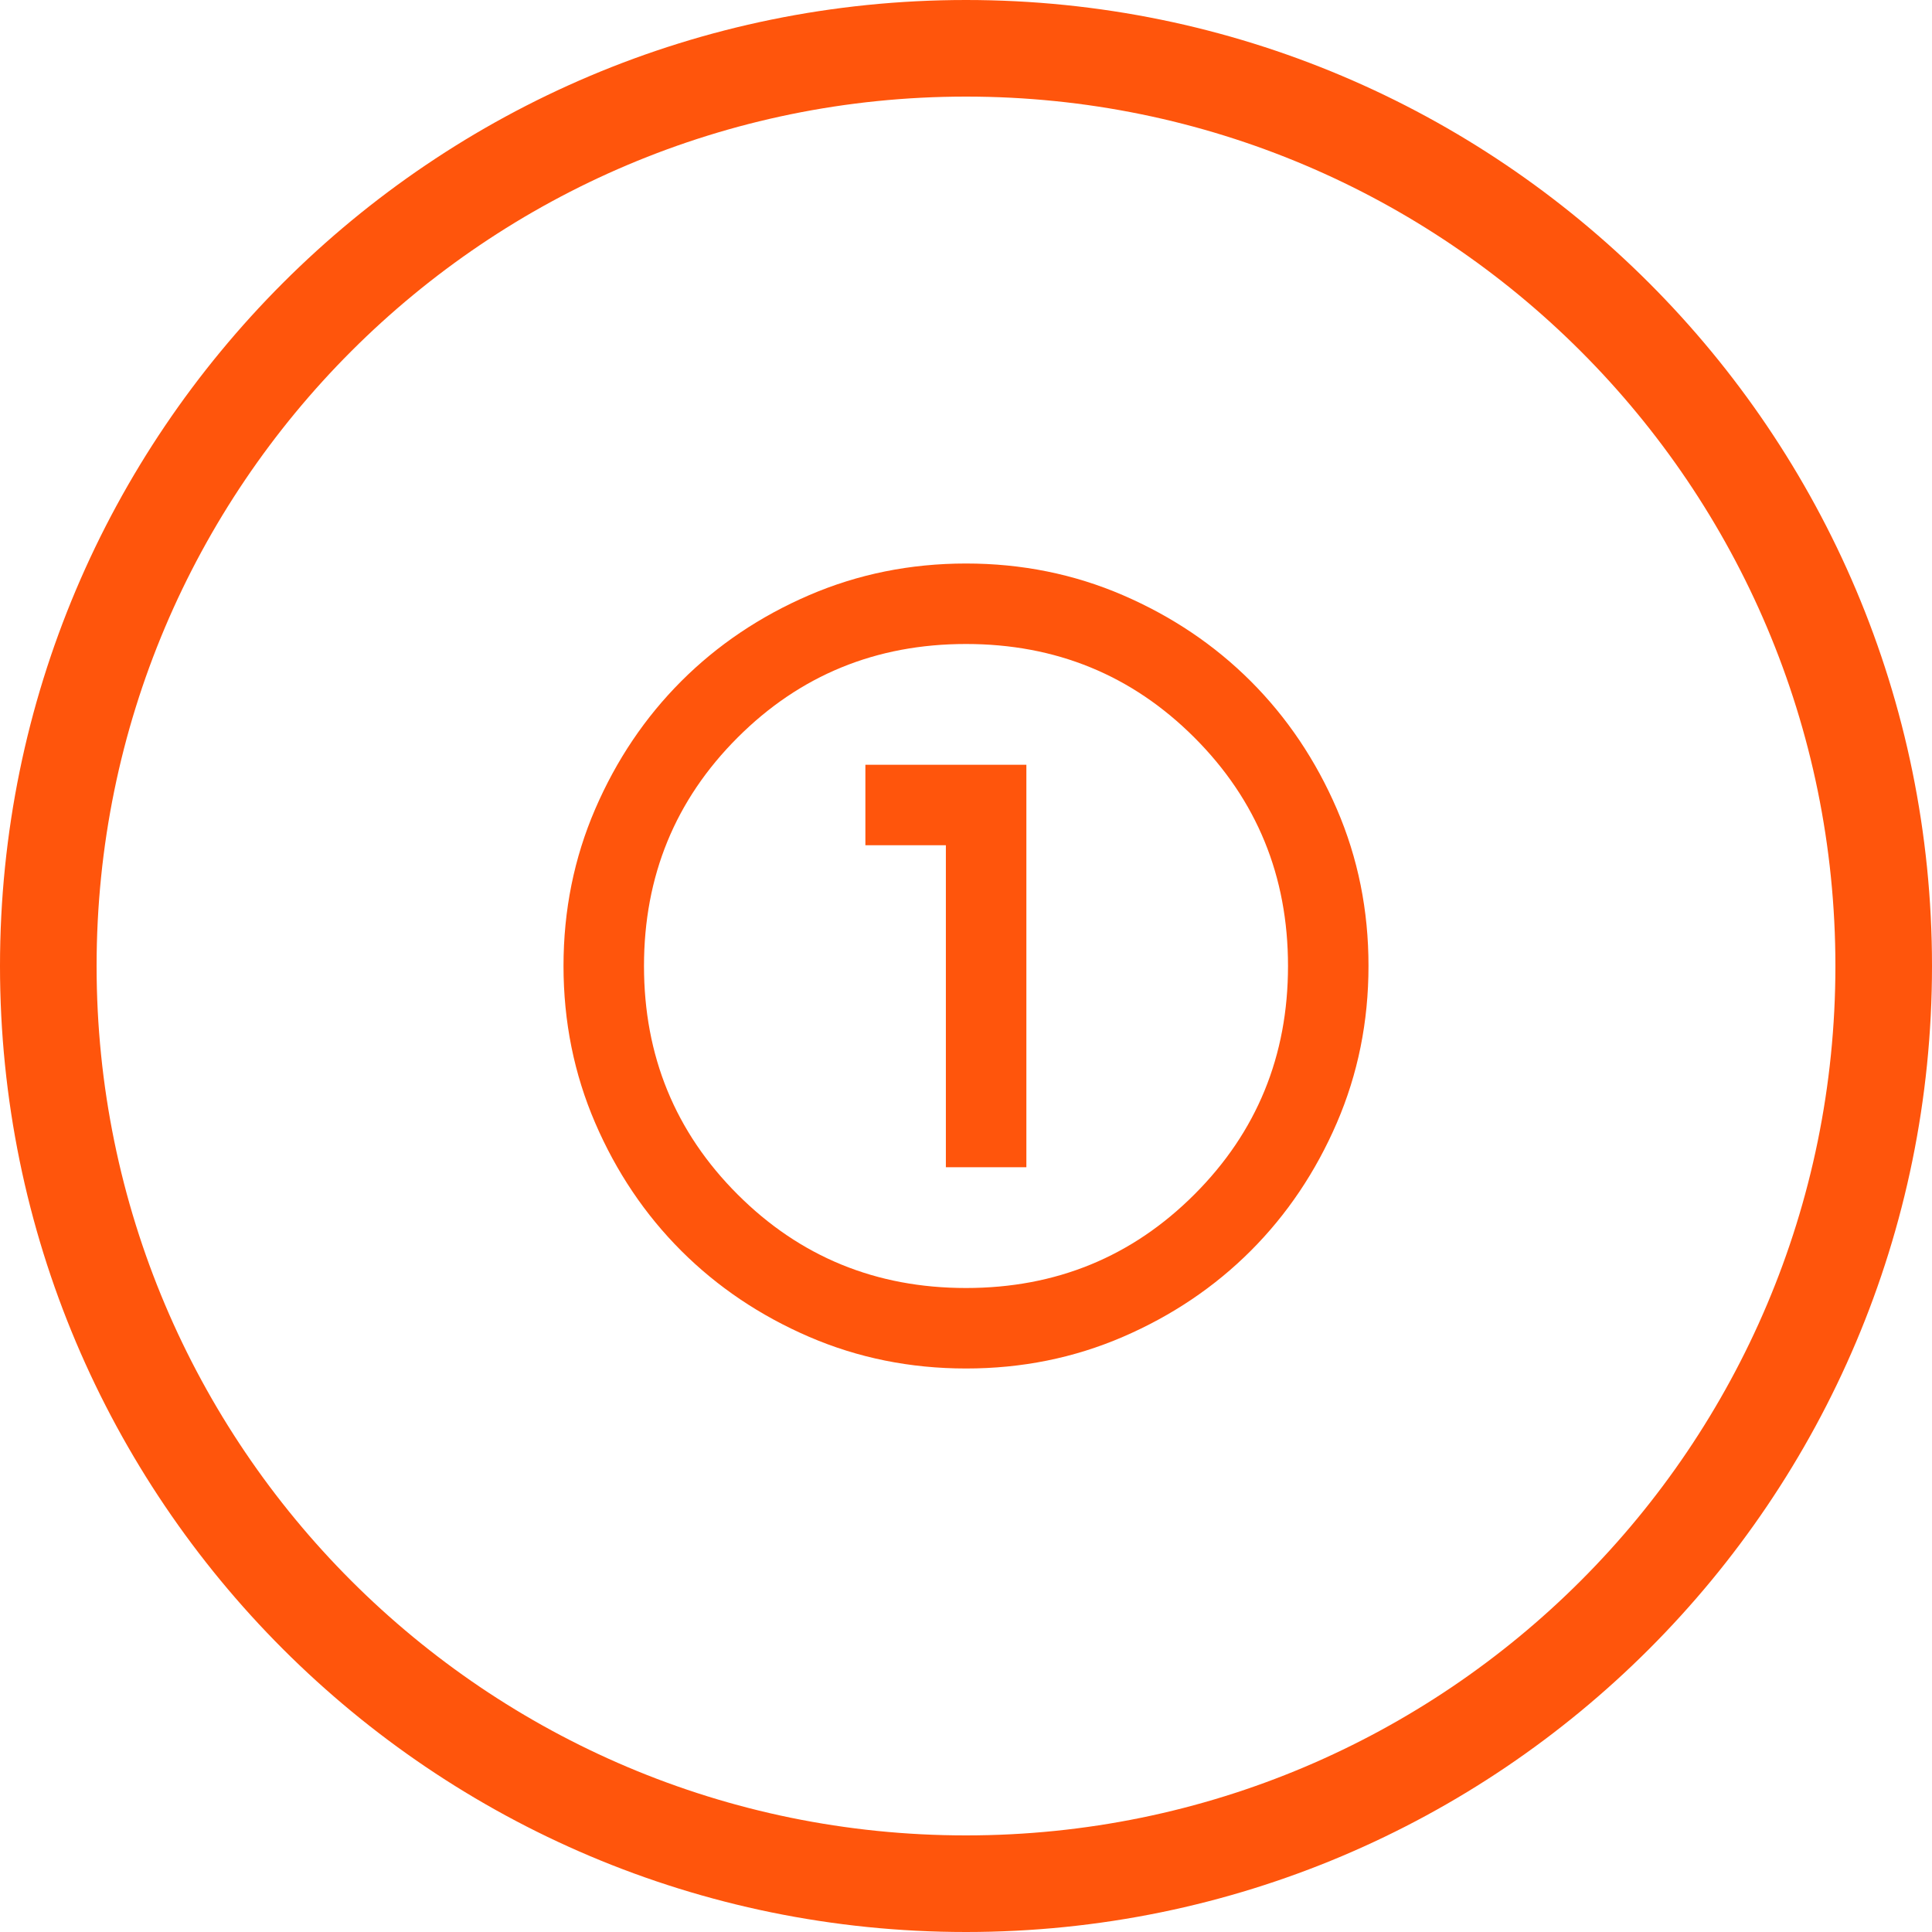 <svg width="100" height="100" viewBox="0 0 100 100" fill="none" xmlns="http://www.w3.org/2000/svg">
<path d="M100 50C100 77.614 77.614 100 50 100C22.386 100 0 77.614 0 50C0 22.386 22.386 0 50 0C77.614 0 100 22.386 100 50ZM5 50C5 74.853 25.147 95 50 95C74.853 95 95 74.853 95 50C95 25.147 74.853 5 50 5C25.147 5 5 25.147 5 50Z" fill="#FF4D00" fill-opacity="0.95"/>
<path d="M50 70.833C47.118 70.833 44.41 70.286 41.875 69.192C39.34 68.097 37.135 66.613 35.26 64.74C33.385 62.865 31.901 60.66 30.808 58.125C29.715 55.59 29.168 52.882 29.167 50C29.167 47.118 29.714 44.41 30.808 41.875C31.903 39.34 33.387 37.135 35.26 35.26C37.135 33.385 39.34 31.901 41.875 30.808C44.41 29.715 47.118 29.168 50 29.167C52.882 29.167 55.59 29.714 58.125 30.808C60.66 31.903 62.864 33.387 64.74 35.26C66.615 37.135 68.099 39.34 69.194 41.875C70.288 44.41 70.835 47.118 70.833 50C70.833 52.882 70.286 55.59 69.192 58.125C68.097 60.66 66.613 62.865 64.74 64.74C62.864 66.615 60.66 68.099 58.125 69.194C55.59 70.288 52.882 70.835 50 70.833ZM50 66.667C54.653 66.667 58.594 65.052 61.823 61.823C65.052 58.594 66.667 54.653 66.667 50C66.667 45.347 65.052 41.406 61.823 38.177C58.594 34.948 54.653 33.333 50 33.333C45.347 33.333 41.406 34.948 38.177 38.177C34.948 41.406 33.333 45.347 33.333 50C33.333 54.653 34.948 58.594 38.177 61.823C41.406 65.052 45.347 66.667 50 66.667ZM48.958 60.417H53.125V39.583H44.792V43.75H48.958V60.417Z" fill="#FF4D00" fill-opacity="0.95"/>
</svg>
